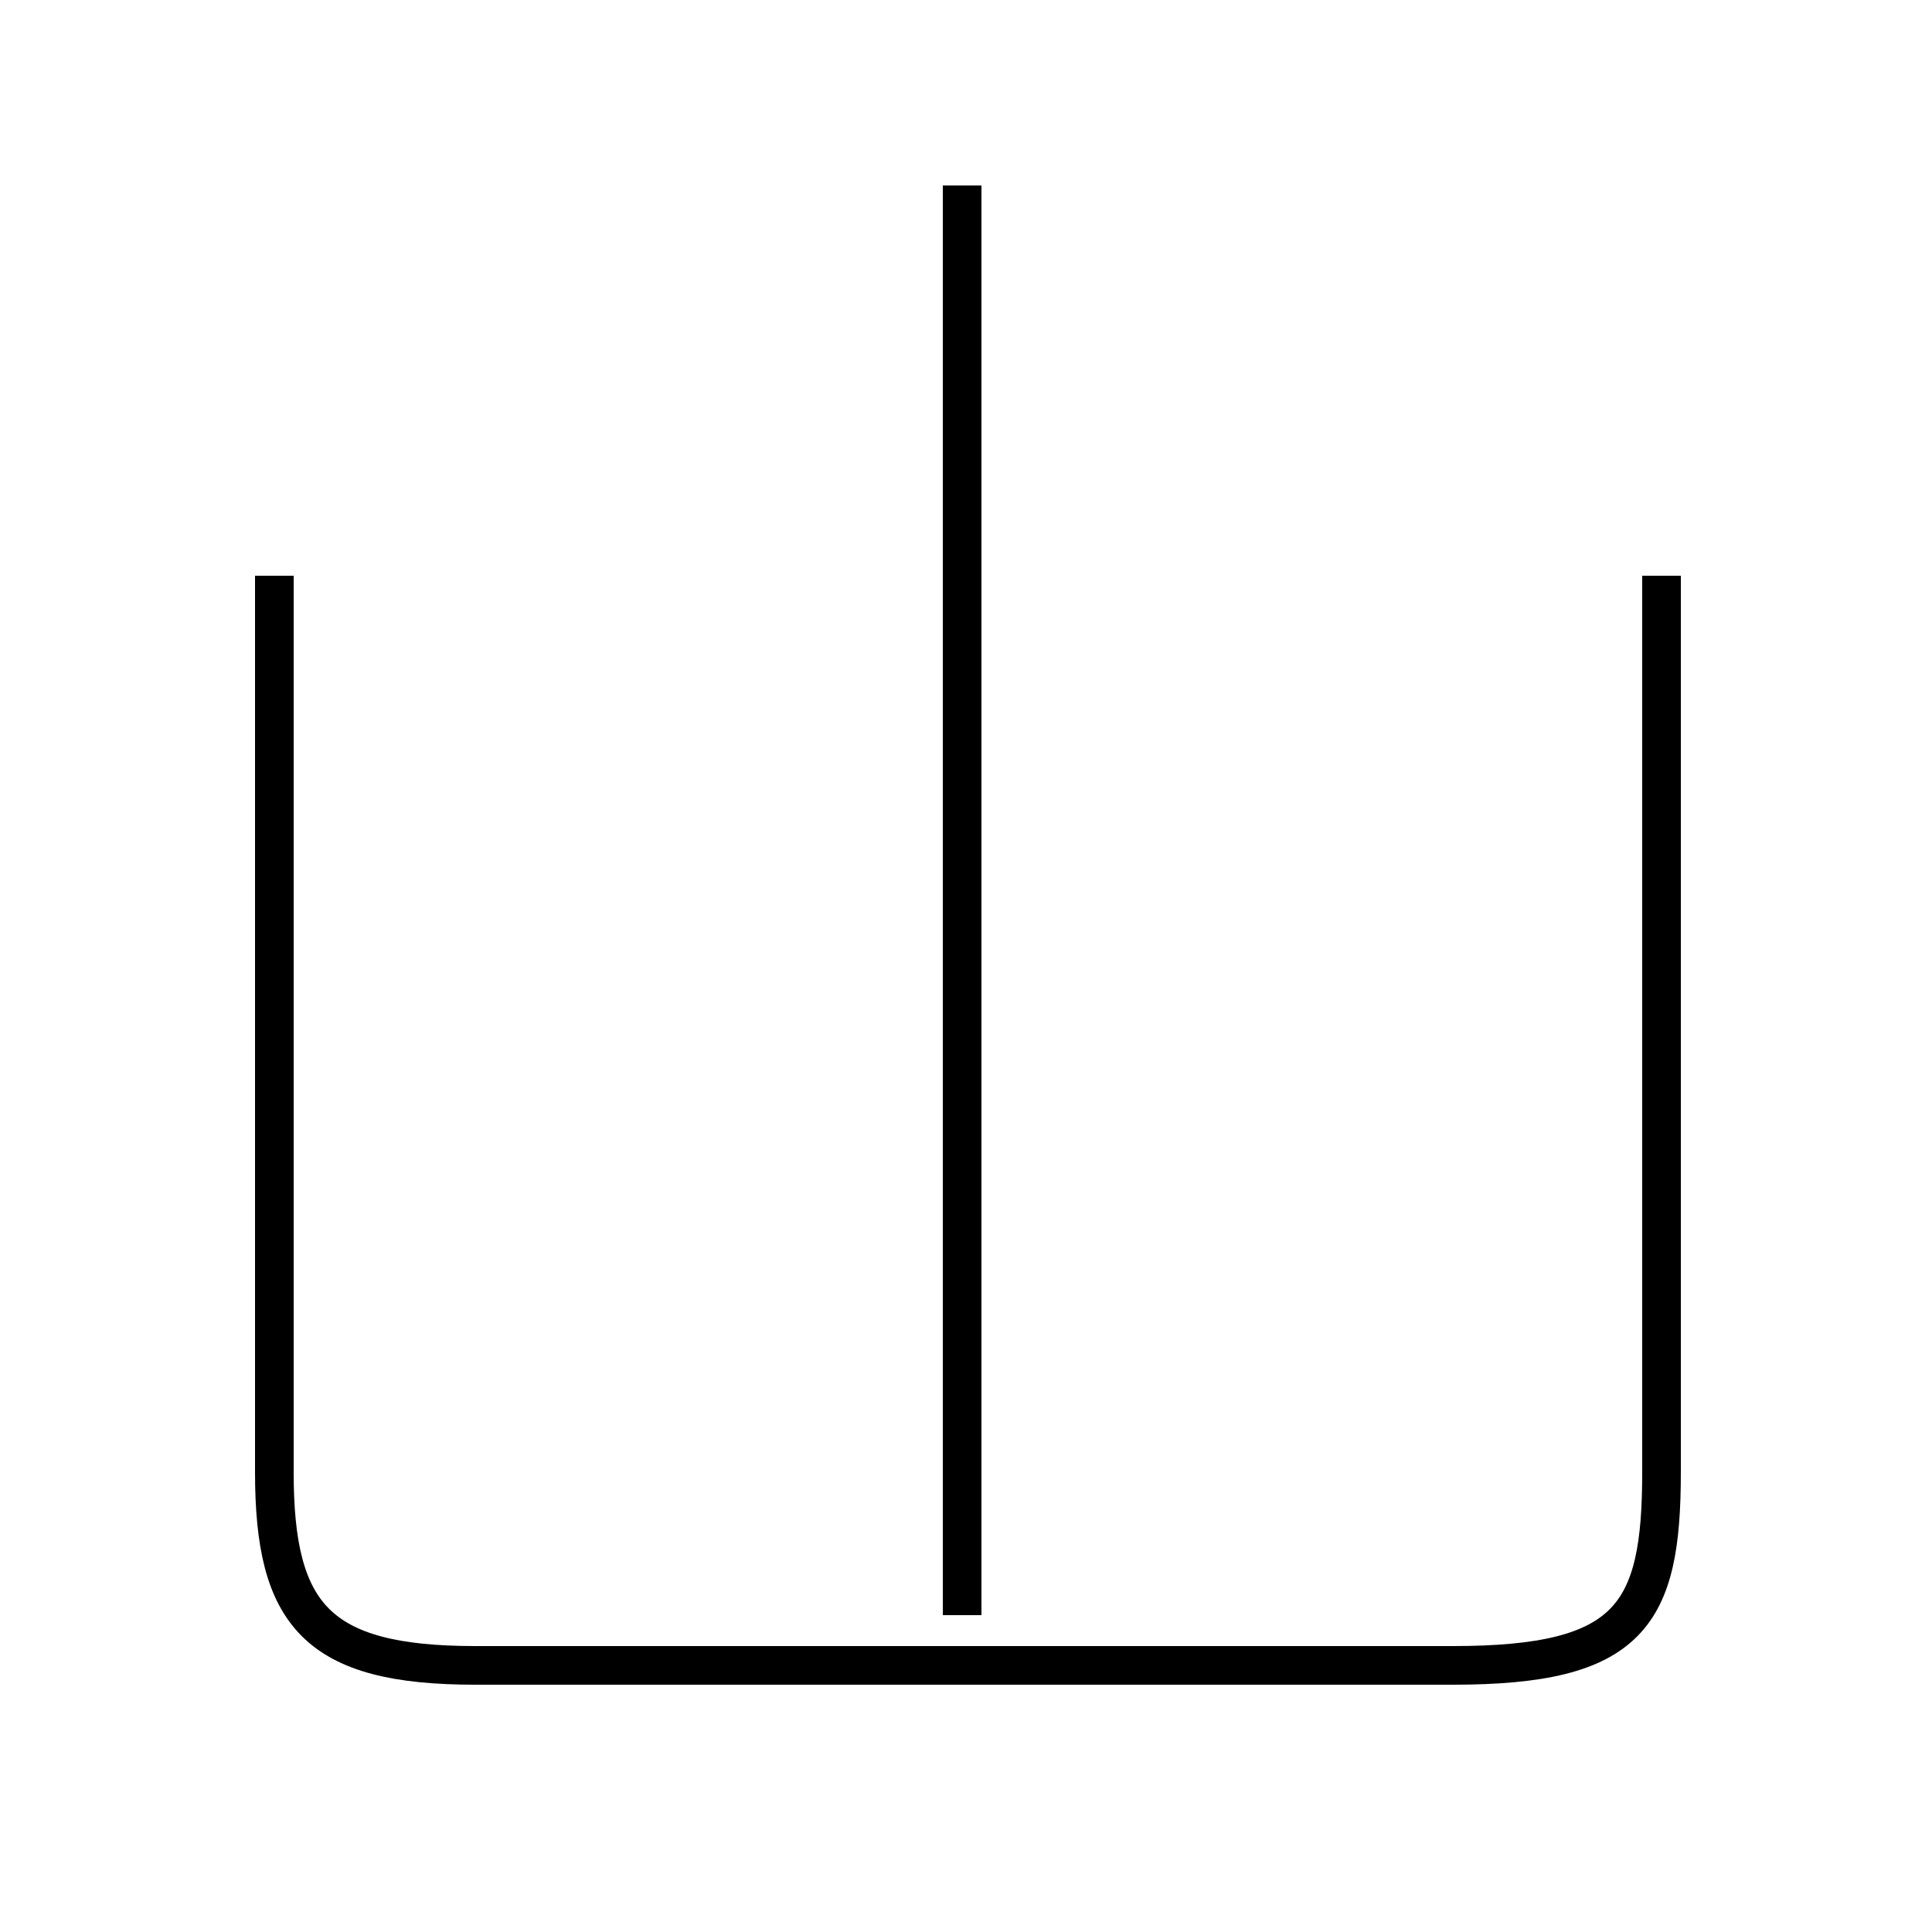 <?xml version='1.0' encoding='utf8'?>
<svg viewBox="0.0 -44.0 50.0 50.0" version="1.1" xmlns="http://www.w3.org/2000/svg">
<rect x="0.0" y="-44.0" width="50.0" height="50.0" fill="#808080" stroke="none"/>
<rect x="-1000" y="-1000" width="2000" height="2000" stroke="white" fill="white"/>
<g style="fill:none; stroke:#000000;  stroke-width:1">
<path d="M 7.1 29.1 L 7.1 5.9 C 7.1 2.2 8.2 0.9 12.3 0.9 L 37.6 0.9 C 42.2 0.9 43.0 2.2 43.0 5.9 L 43.0 29.1 M 24.9 2.2 L 24.9 39.2" transform="scale(1, -1)" />
</g>
</svg>